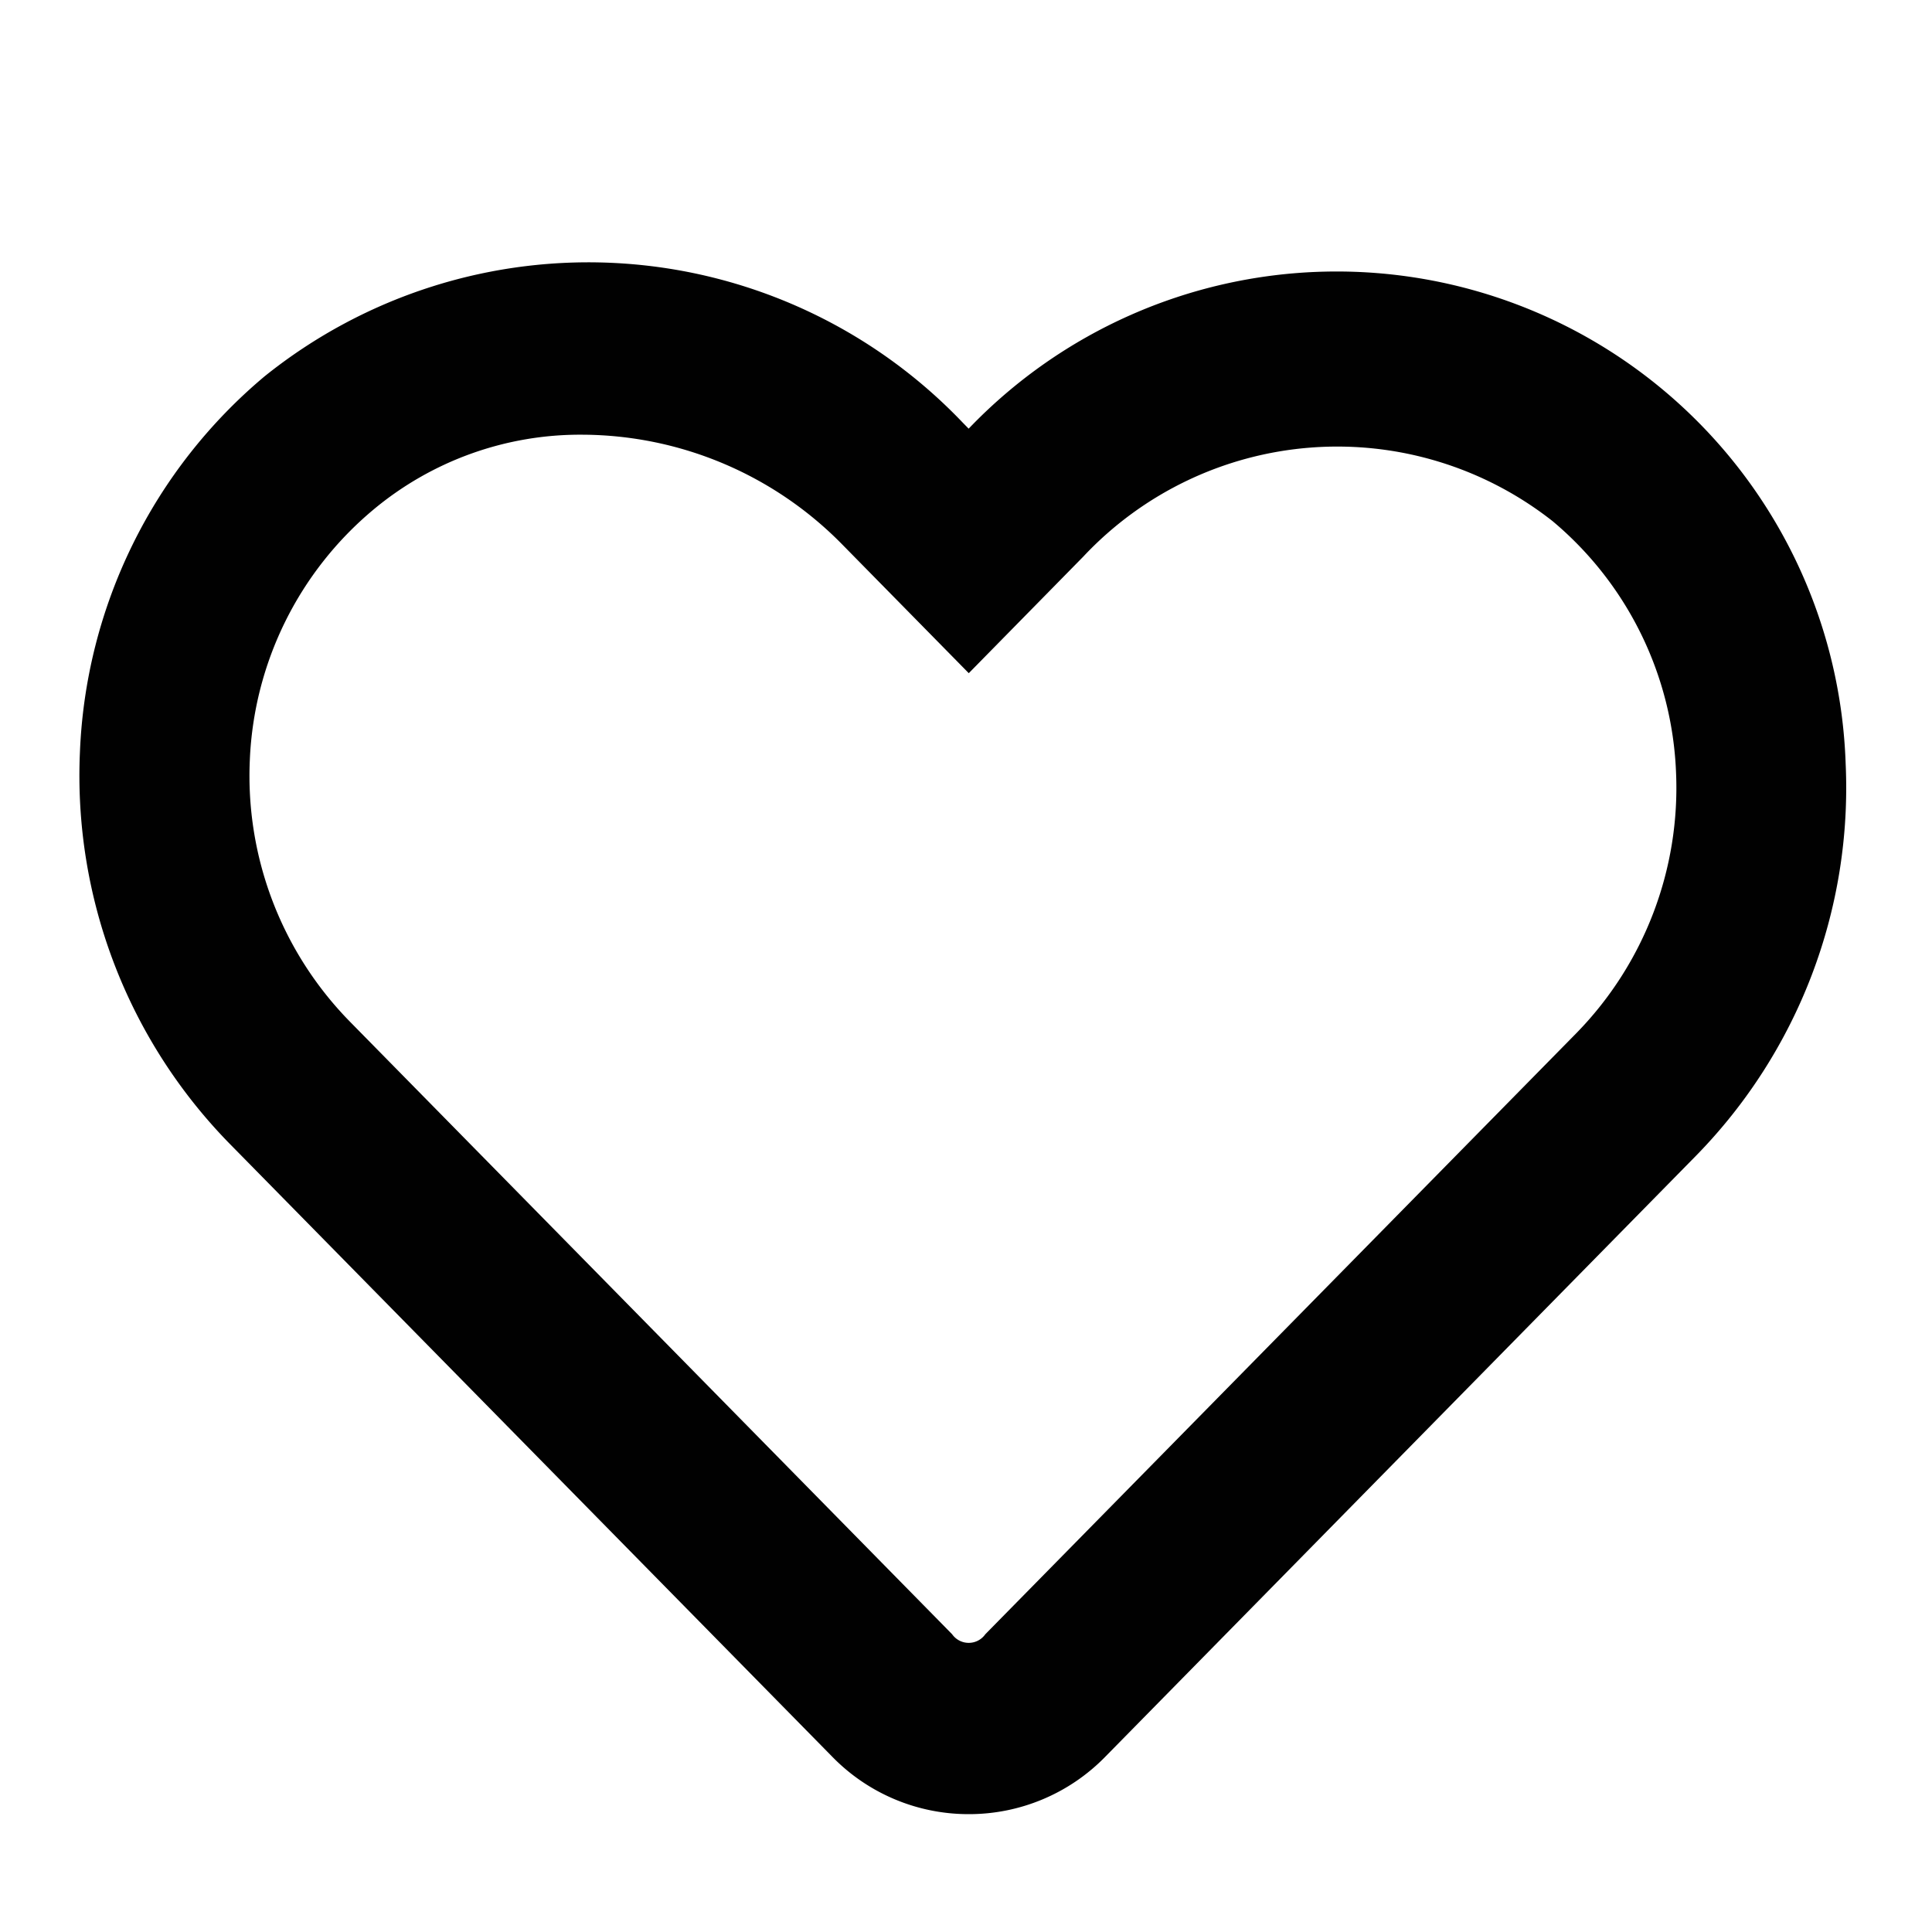 <svg xmlns="http://www.w3.org/2000/svg" viewBox="0 0 16 16"><defs><style>.cls-1{fill:#010101;}</style></defs><title>heart-outline</title><g id="Layer_1" data-name="Layer 1"><path class="cls-1" d="M8.023,15.024a1.575,1.575,0,0,1-1.133-.478L1.9,9.47A4.356,4.356,0,0,1,.662,6.227a4.284,4.284,0,0,1,1.53-3.111,4.282,4.282,0,0,1,5.78.383l.05.051a4.218,4.218,0,0,1,7.263,2.776,4.354,4.354,0,0,1-1.237,3.243L9.156,14.546A1.577,1.577,0,0,1,8.023,15.024ZM4.826,3.6a2.671,2.671,0,0,0-1.734.621A2.856,2.856,0,0,0,2.069,6.293a2.906,2.906,0,0,0,.826,2.165l4.99,5.076a.168.168,0,0,0,.275,0l4.894-4.977a2.905,2.905,0,0,0,.826-2.165,2.86,2.86,0,0,0-1.022-2.076,2.883,2.883,0,0,0-3.887.294l-.948.965L6.977,4.511A3.029,3.029,0,0,0,4.826,3.6Z"/></g></svg>